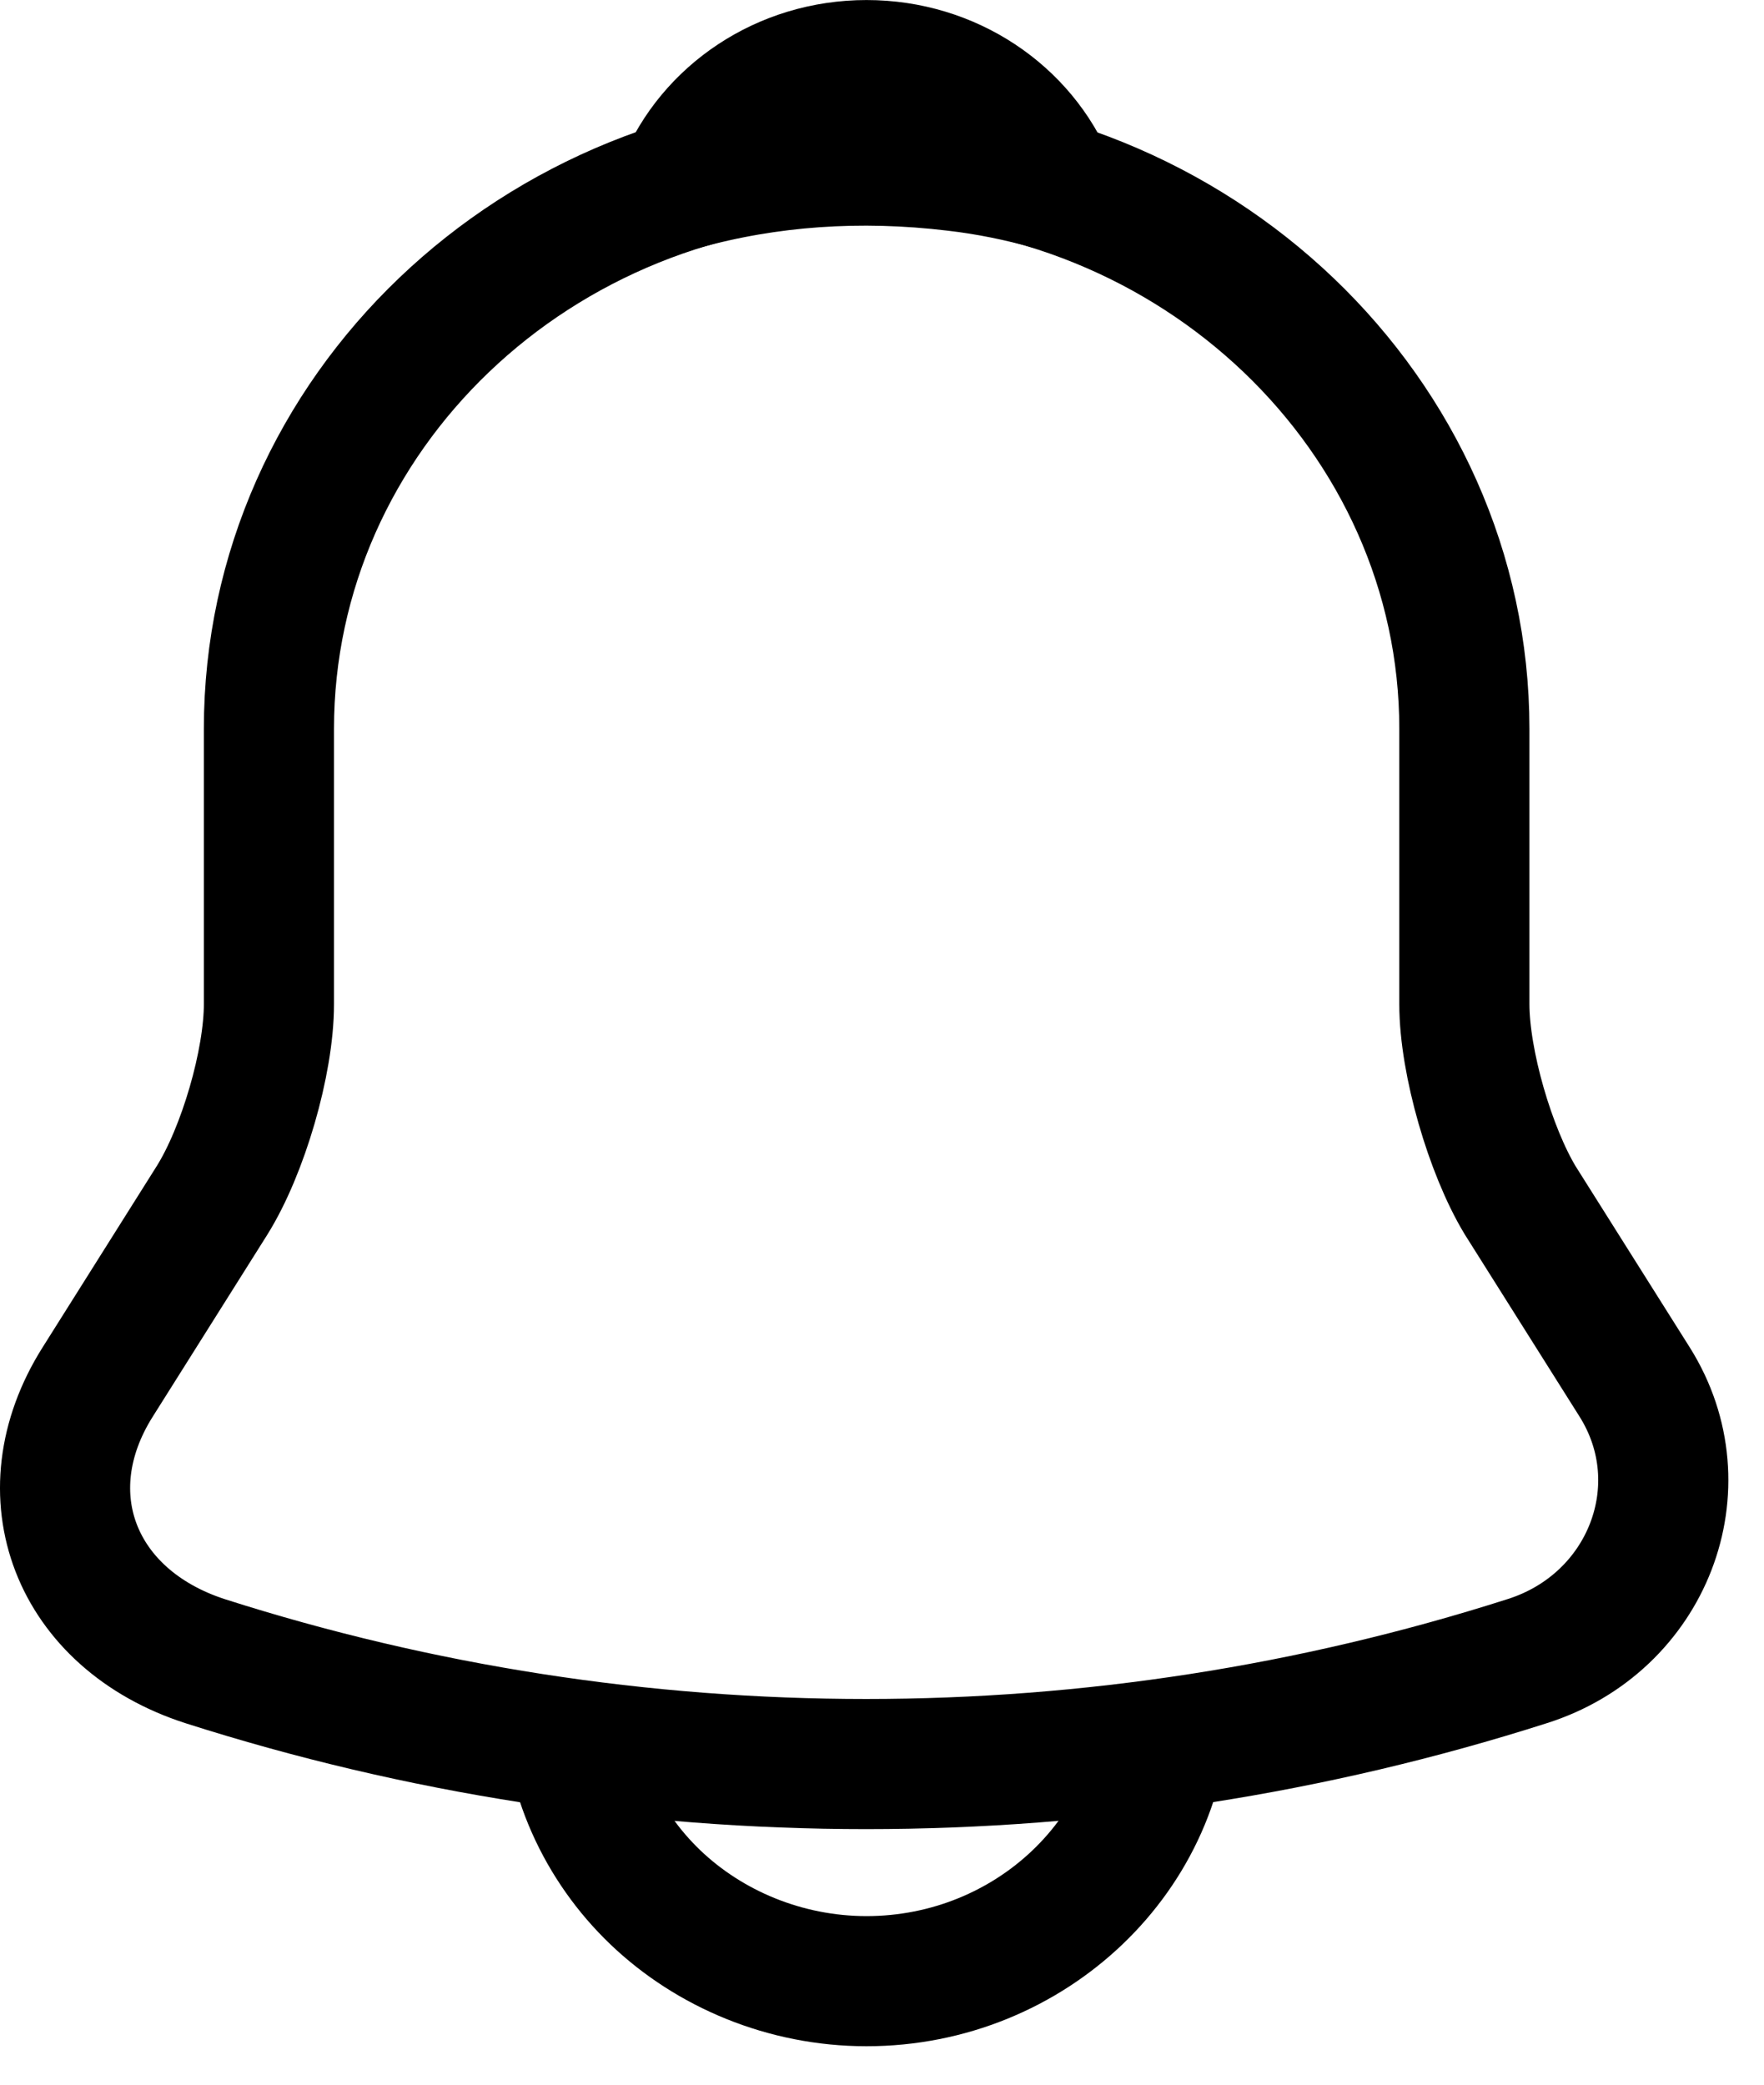 <svg width="22" height="26" viewBox="0 0 22 26" fill="none" xmlns="http://www.w3.org/2000/svg">
<path d="M10.808 1.964C6.696 1.964 3.354 5.159 3.354 9.09V12.523C3.354 13.248 3.031 14.352 2.645 14.97L1.217 17.238C0.334 18.64 0.943 20.196 2.558 20.718C7.913 22.429 13.691 22.429 19.046 20.718C20.549 20.243 21.208 18.545 20.388 17.238L18.959 14.97C18.586 14.352 18.263 13.248 18.263 12.523V9.09C18.263 5.171 14.909 1.964 10.808 1.964Z" stroke="black" stroke-width="1.623" stroke-miterlimit="10" stroke-linecap="round"/>
<path d="M13.106 2.308C12.721 2.201 12.323 2.118 11.913 2.071C10.72 1.928 9.577 2.011 8.509 2.308C8.869 1.429 9.764 0.812 10.807 0.812C11.851 0.812 12.746 1.429 13.106 2.308Z" stroke="black" stroke-width="1.623" stroke-miterlimit="10" stroke-linecap="round" stroke-linejoin="round"/>
<path d="M14.535 21.145C14.535 23.105 12.857 24.709 10.807 24.709C9.789 24.709 8.844 24.305 8.173 23.663C7.503 23.022 7.08 22.119 7.08 21.145" stroke="black" stroke-width="1.623" stroke-miterlimit="10"/>
</svg>
